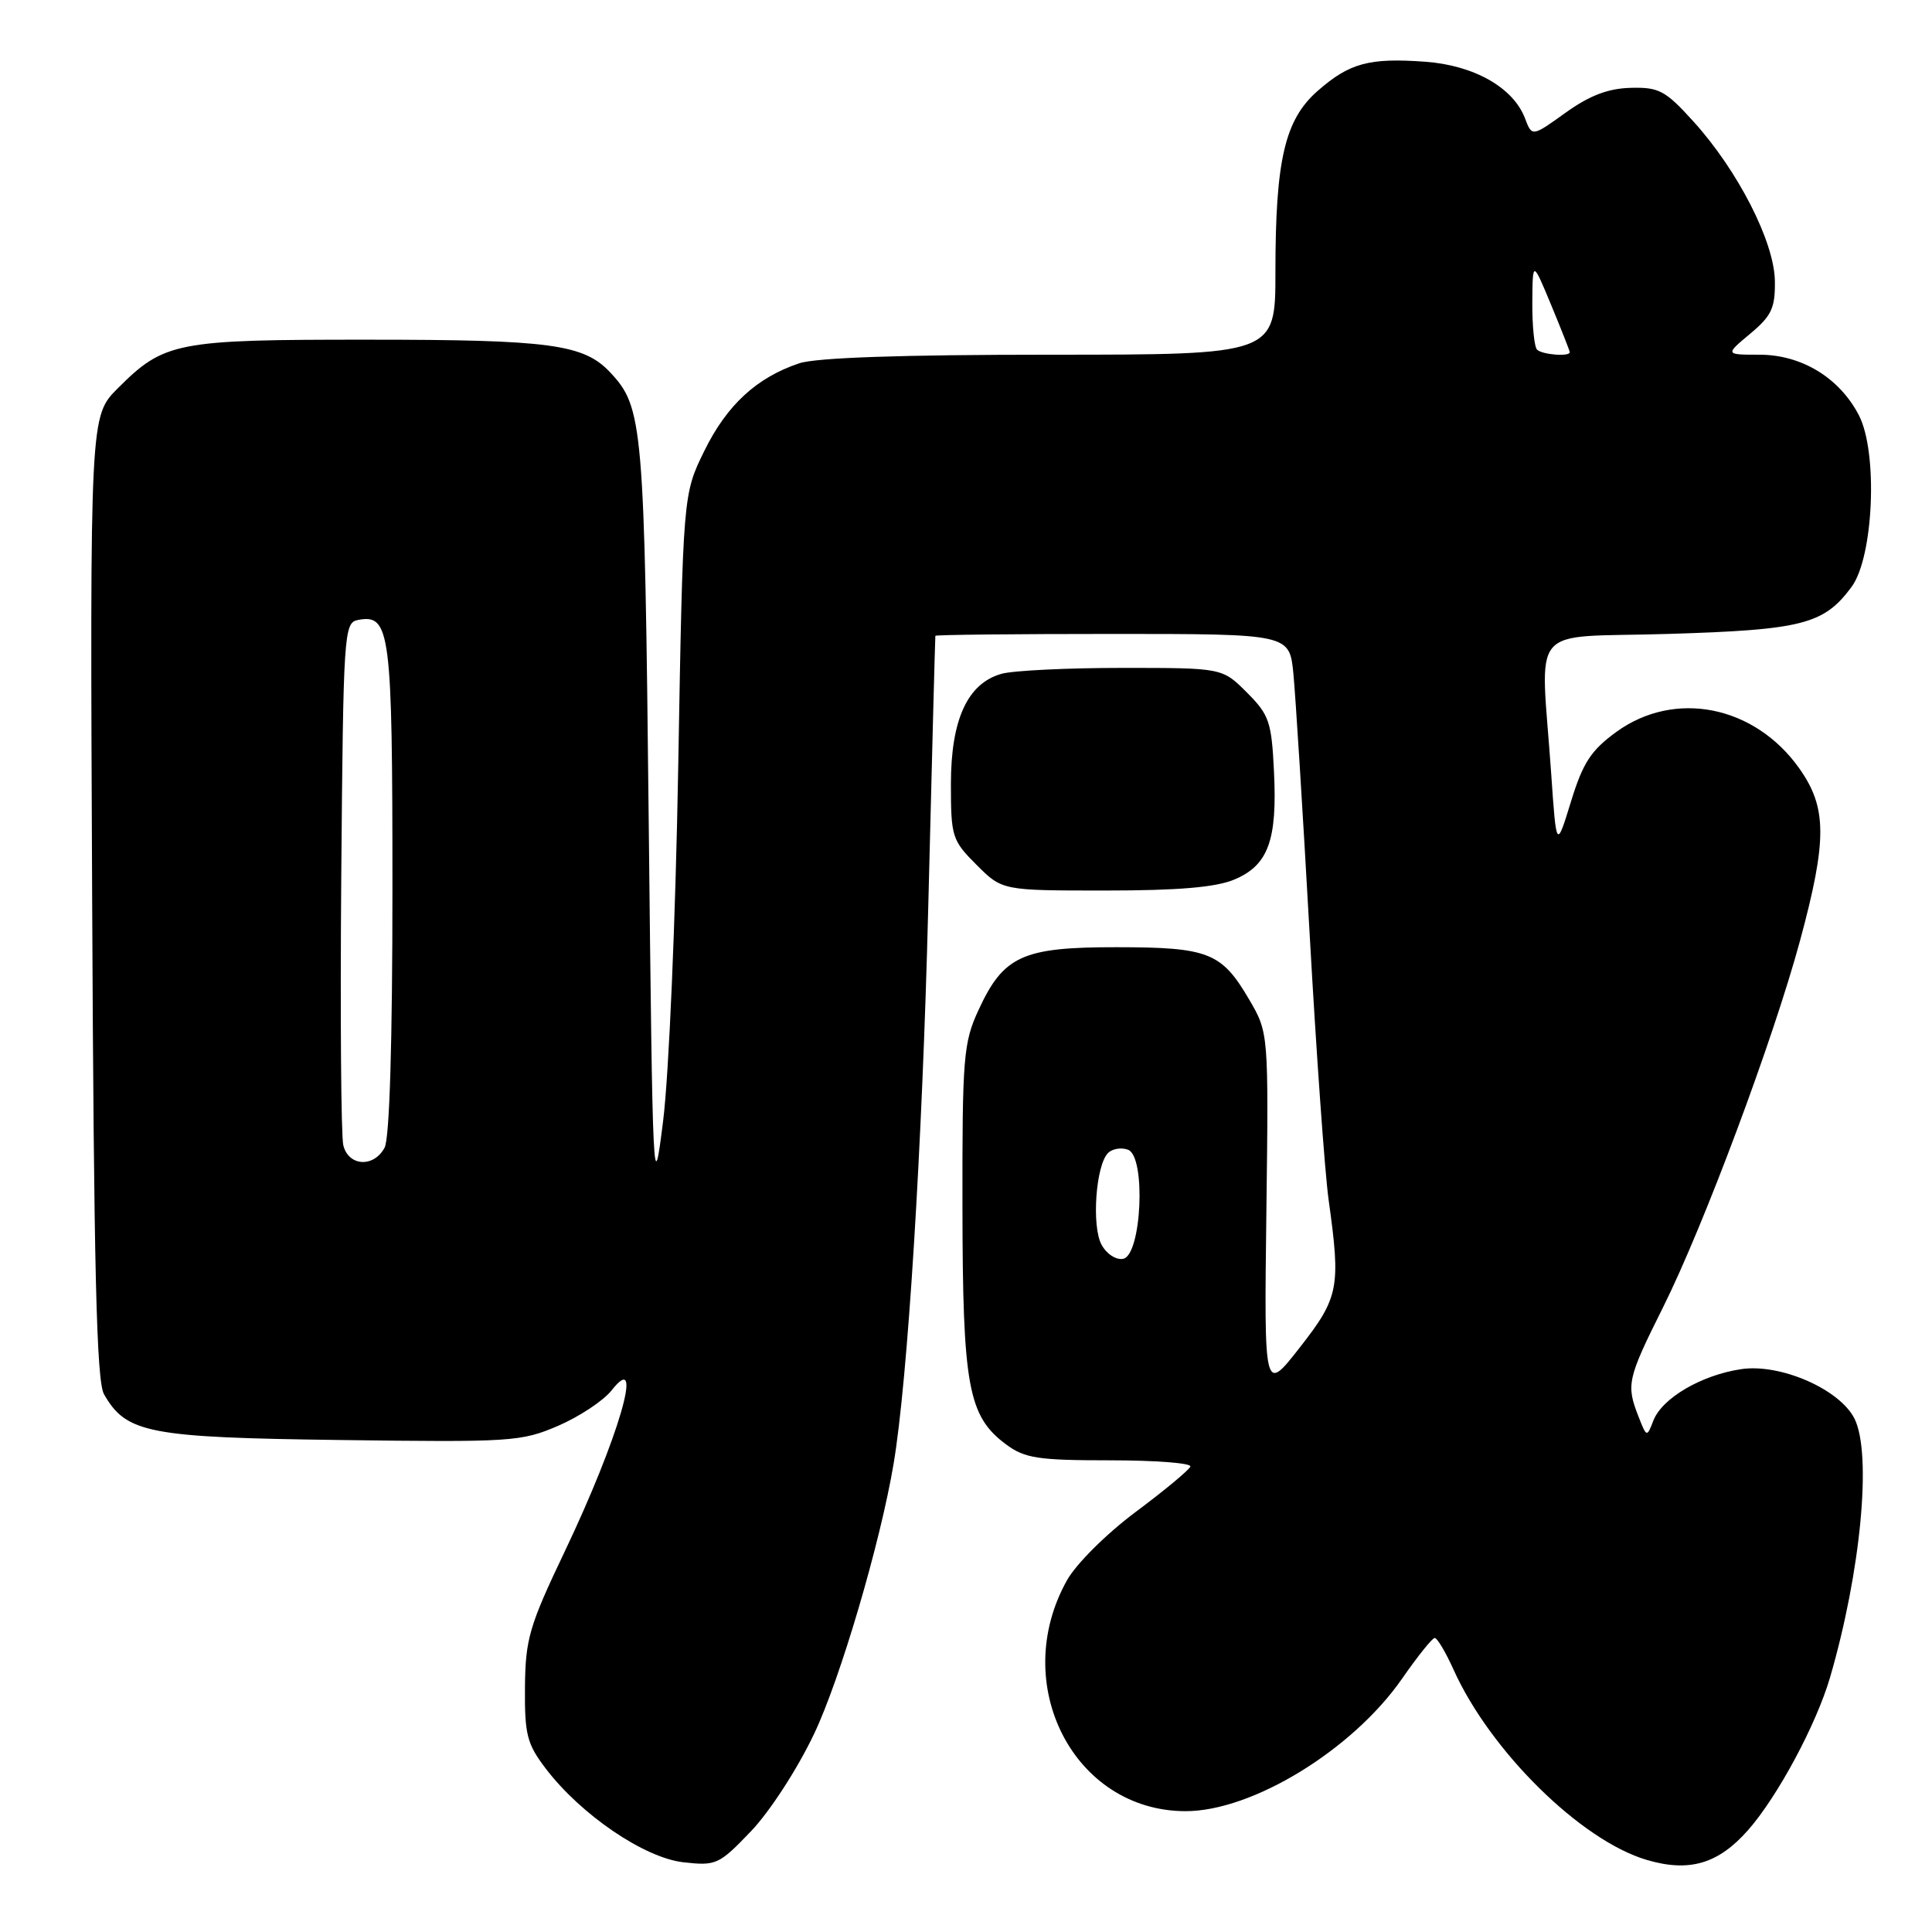 <?xml version="1.0" encoding="UTF-8" standalone="no"?>
<!DOCTYPE svg PUBLIC "-//W3C//DTD SVG 1.1//EN" "http://www.w3.org/Graphics/SVG/1.1/DTD/svg11.dtd" >
<svg xmlns="http://www.w3.org/2000/svg" xmlns:xlink="http://www.w3.org/1999/xlink" version="1.1" viewBox="0 0 256 256">
 <g >
 <path fill="currentColor"
d=" M 231.62 242.51 C 235.54 238.06 240.67 228.50 242.49 222.27 C 246.57 208.28 248.05 192.68 245.74 188.00 C 243.80 184.09 235.91 180.64 230.71 181.42 C 225.43 182.21 220.21 185.27 219.07 188.26 C 218.22 190.47 218.19 190.47 217.10 187.68 C 215.46 183.48 215.63 182.70 220.36 173.23 C 225.76 162.40 234.96 137.77 238.52 124.62 C 242.12 111.29 242.10 107.01 238.41 101.81 C 232.50 93.48 221.93 91.37 214.19 96.97 C 210.81 99.43 209.75 101.05 208.16 106.22 C 206.23 112.50 206.23 112.50 205.54 102.50 C 204.14 82.22 202.18 84.57 221.00 84.00 C 238.83 83.46 241.67 82.73 245.34 77.77 C 248.27 73.82 248.86 59.92 246.31 55.02 C 243.73 50.05 238.71 47.00 233.14 47.00 C 228.58 47.00 228.58 47.00 231.91 44.22 C 234.75 41.85 235.23 40.81 235.18 37.23 C 235.11 32.06 230.30 22.63 224.41 16.12 C 220.67 11.99 219.83 11.54 216.06 11.64 C 213.07 11.72 210.62 12.66 207.44 14.94 C 203.00 18.13 203.00 18.13 202.07 15.68 C 200.52 11.60 195.31 8.65 188.85 8.18 C 181.41 7.64 178.81 8.35 174.59 12.05 C 170.24 15.87 169.00 21.20 169.00 36.05 C 169.00 47.00 169.00 47.00 139.15 47.00 C 119.49 47.00 108.14 47.39 105.90 48.14 C 100.26 50.03 96.31 53.67 93.33 59.74 C 90.50 65.50 90.50 65.50 89.87 101.50 C 89.52 121.76 88.64 142.31 87.87 148.50 C 86.55 159.12 86.48 157.78 85.96 109.00 C 85.40 56.19 85.21 53.98 80.85 49.34 C 77.35 45.61 72.91 45.01 48.72 45.01 C 23.32 45.00 21.76 45.30 15.60 51.46 C 11.92 55.15 11.92 55.15 12.21 118.82 C 12.43 168.28 12.79 183.00 13.78 184.74 C 16.73 189.91 19.66 190.48 45.16 190.81 C 67.71 191.11 69.07 191.03 73.95 188.93 C 76.77 187.71 79.96 185.60 81.04 184.23 C 85.47 178.60 81.99 190.55 74.82 205.60 C 70.12 215.45 69.62 217.18 69.56 223.57 C 69.51 229.84 69.82 231.07 72.31 234.34 C 76.98 240.47 85.36 246.17 90.55 246.76 C 94.89 247.25 95.27 247.08 99.50 242.66 C 101.98 240.07 105.65 234.42 107.86 229.77 C 111.32 222.53 116.64 204.46 118.40 194.00 C 120.28 182.89 122.20 151.96 122.99 120.50 C 123.48 100.70 123.91 84.39 123.94 84.25 C 123.97 84.11 134.54 84.00 147.43 84.00 C 170.86 84.00 170.86 84.00 171.38 89.25 C 171.66 92.14 172.63 107.55 173.52 123.50 C 174.41 139.45 175.55 155.43 176.05 159.00 C 177.67 170.61 177.42 171.91 172.23 178.55 C 167.50 184.60 167.50 184.60 167.80 160.72 C 168.10 136.85 168.10 136.85 165.52 132.44 C 161.86 126.19 160.14 125.52 147.96 125.51 C 135.48 125.50 132.98 126.64 129.66 133.83 C 127.66 138.16 127.50 140.06 127.53 160.00 C 127.56 183.73 128.28 187.66 133.32 191.40 C 135.79 193.23 137.55 193.50 147.07 193.50 C 153.08 193.50 157.88 193.87 157.73 194.32 C 157.58 194.77 154.33 197.47 150.51 200.32 C 146.62 203.22 142.61 207.21 141.39 209.38 C 133.67 223.15 142.28 239.96 157.07 239.99 C 165.92 240.01 179.23 231.87 185.79 222.42 C 187.83 219.48 189.77 217.06 190.10 217.04 C 190.43 217.02 191.55 218.90 192.60 221.23 C 197.47 232.04 209.48 243.88 218.21 246.45 C 223.83 248.11 227.68 246.98 231.62 242.51 Z  M 163.54 116.55 C 168.04 114.67 169.26 111.36 168.81 102.25 C 168.49 95.63 168.18 94.72 165.21 91.75 C 161.96 88.50 161.96 88.50 148.73 88.50 C 141.45 88.50 134.25 88.85 132.72 89.28 C 128.21 90.54 126.01 95.32 126.00 103.85 C 126.00 110.88 126.15 111.35 129.40 114.60 C 132.80 118.00 132.80 118.00 146.43 118.00 C 156.09 118.00 161.08 117.58 163.54 116.55 Z  M 145.95 164.91 C 144.63 162.43 145.20 154.40 146.82 152.78 C 147.39 152.21 148.59 152.01 149.48 152.35 C 151.87 153.27 151.27 166.33 148.82 166.80 C 147.88 166.98 146.61 166.15 145.95 164.91 Z  M 45.49 151.75 C 45.19 150.51 45.07 134.43 45.22 116.01 C 45.49 83.82 45.57 82.51 47.43 82.15 C 51.72 81.33 52.00 83.55 52.00 117.76 C 52.00 138.16 51.62 150.85 50.96 152.07 C 49.53 154.75 46.17 154.55 45.49 151.75 Z  M 203.67 46.33 C 203.30 45.97 203.02 43.15 203.04 40.08 C 203.08 34.50 203.08 34.50 205.54 40.42 C 206.89 43.68 208.00 46.49 208.00 46.67 C 208.00 47.29 204.34 47.00 203.67 46.33 Z "/>
</g>
</svg>